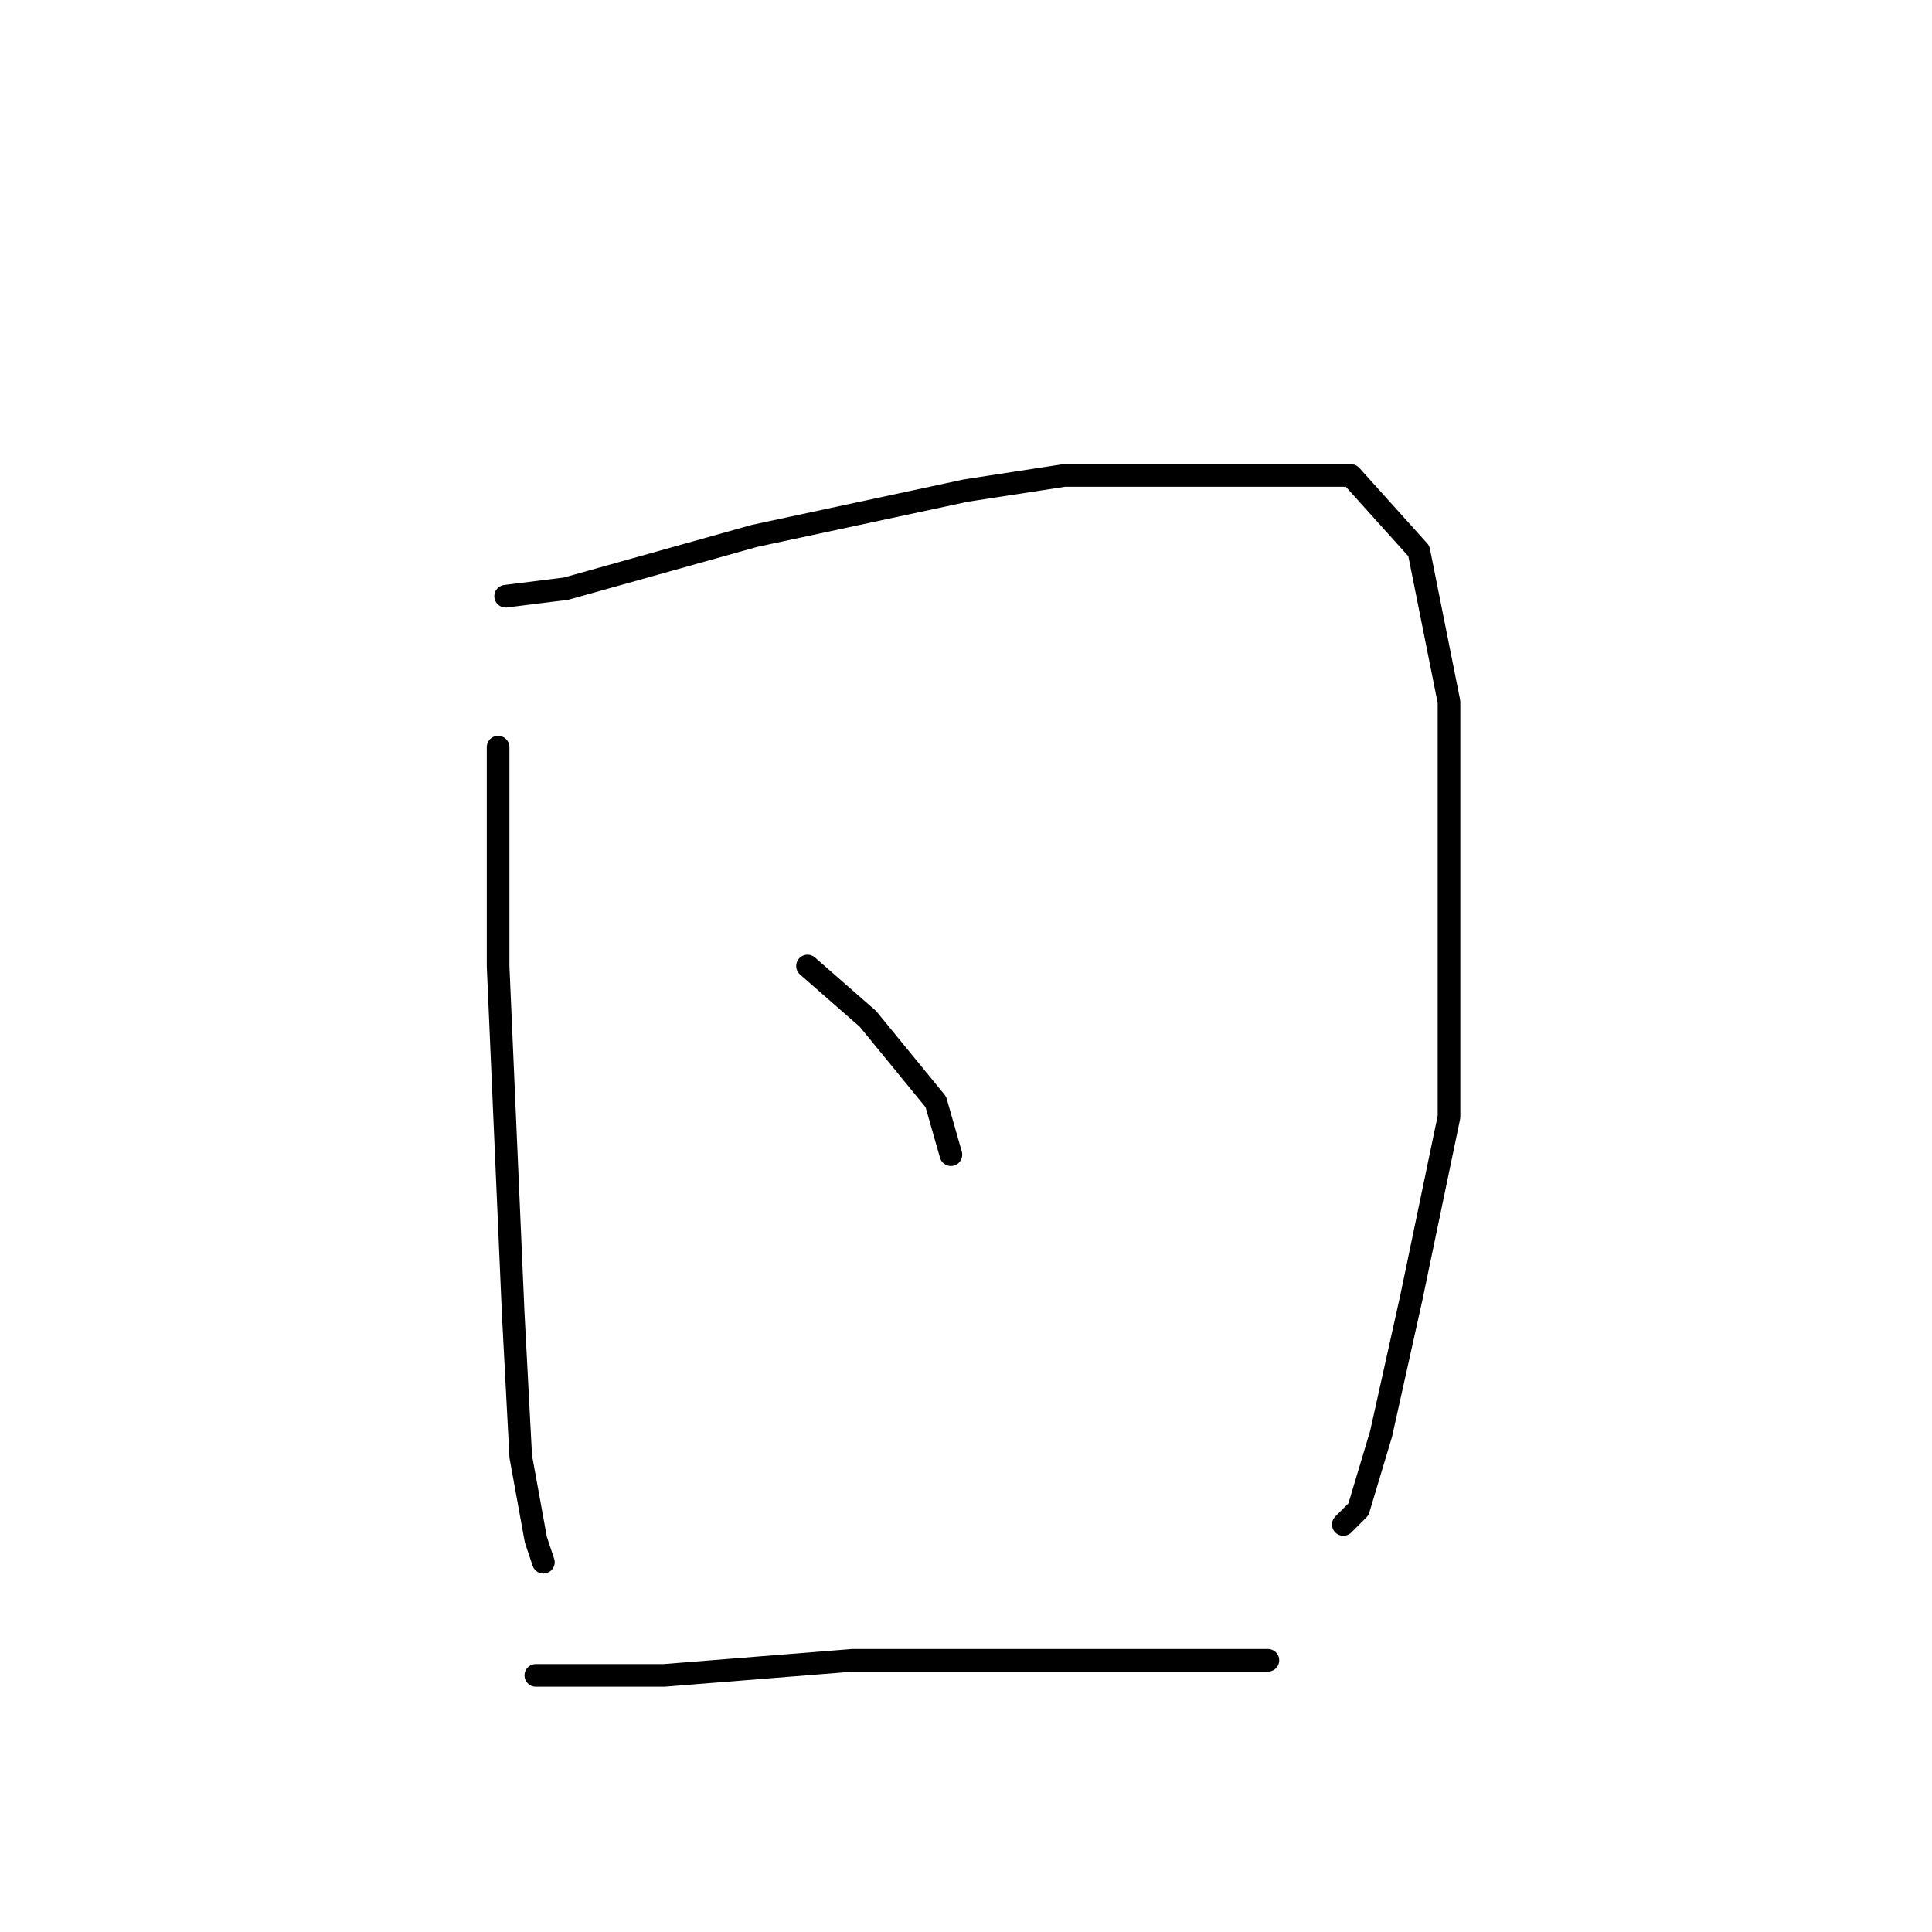 <?xml version="1.0" standalone="no"?>
    <svg width="256" height="256" xmlns="http://www.w3.org/2000/svg" version="1.1">
    <polyline stroke="black" stroke-width="3" stroke-linecap="round" fill="transparent" stroke-linejoin="round" points="66 99 66 128 68 174 69 193 71 204 72 207 72 207 " />
        <polyline stroke="black" stroke-width="3" stroke-linecap="round" fill="transparent" stroke-linejoin="round" points="67 79 75 78 100 71 128 65 141 63 165 63 179 63 188 73 192 93 192 122 192 148 187 172 183 190 180 200 178 202 178 202 " />
        <polyline stroke="black" stroke-width="3" stroke-linecap="round" fill="transparent" stroke-linejoin="round" points="107 128 115 135 124 146 126 153 126 153 " />
        <polyline stroke="black" stroke-width="3" stroke-linecap="round" fill="transparent" stroke-linejoin="round" points="71 222 88 222 113 220 137 220 161 220 168 220 168 220 " />
        </svg>